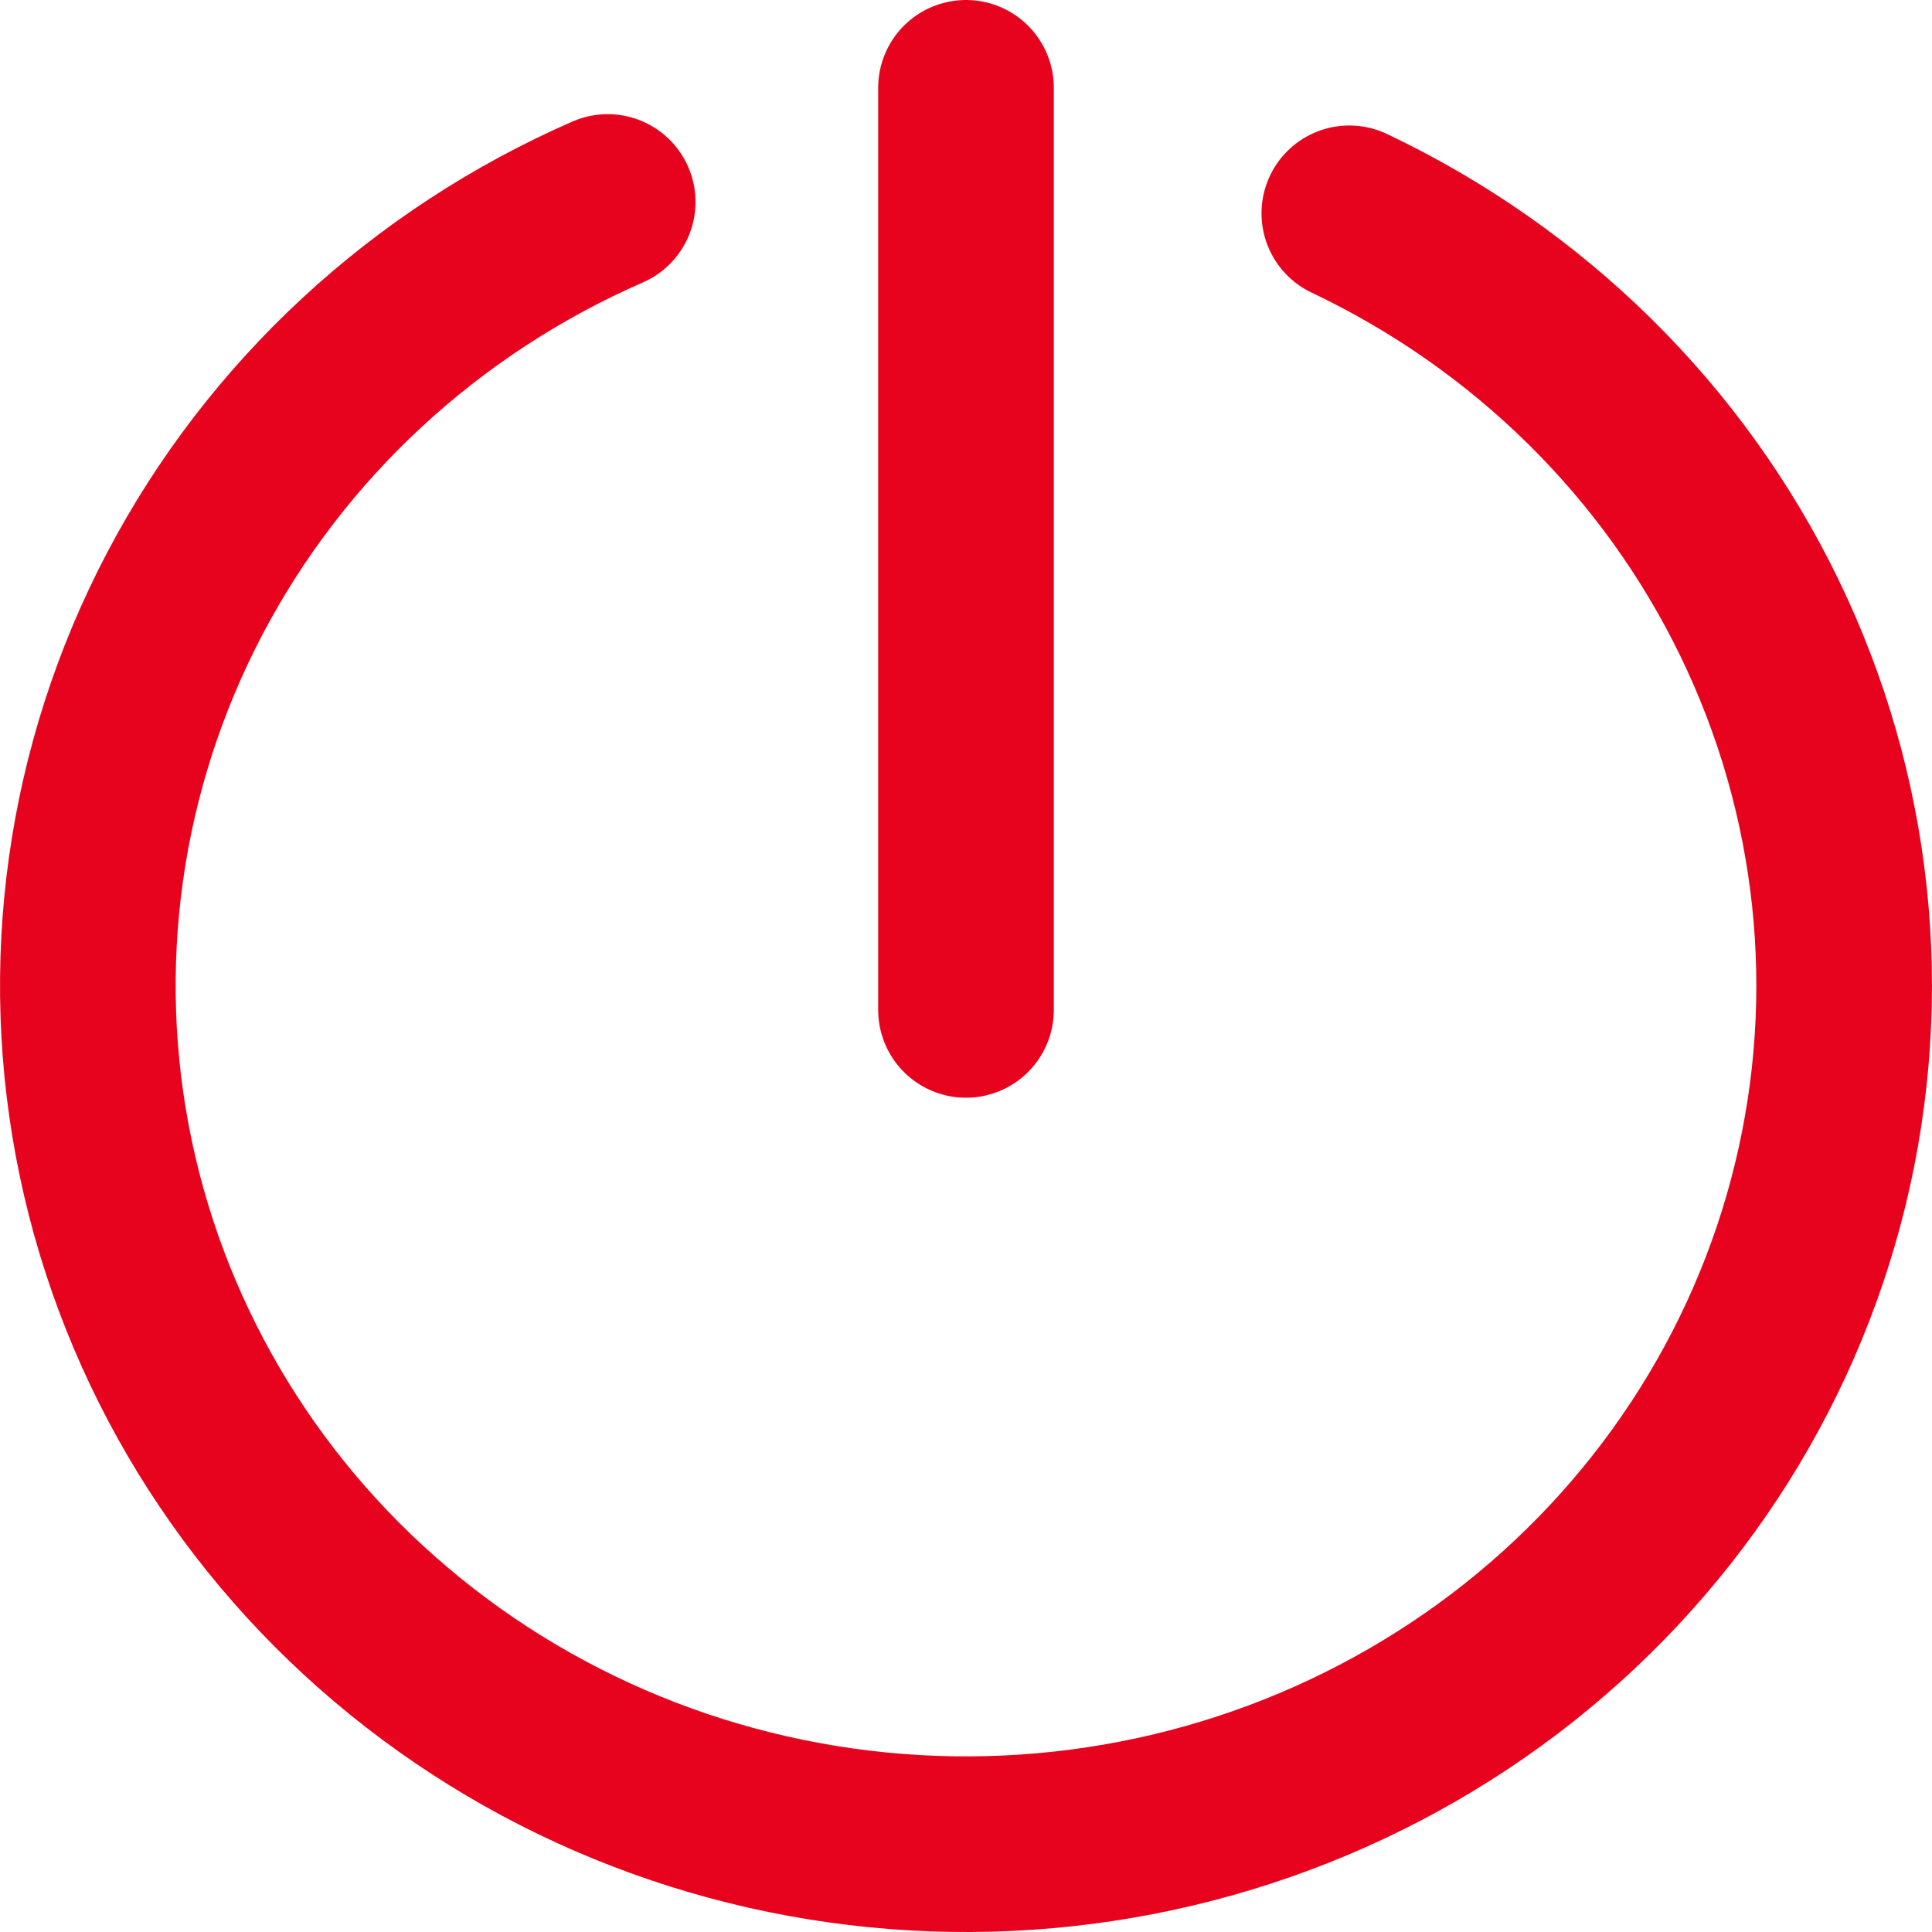 <svg width="22" height="22" viewBox="0 0 22 22" fill="none" xmlns="http://www.w3.org/2000/svg">
<g id="Group 6">
<path id="Ellipse 9" d="M15.365 2.429C17.413 3.401 19.061 5.026 20.036 7.037C21.011 9.048 21.255 11.323 20.728 13.488C20.201 15.653 18.934 17.577 17.137 18.943C15.339 20.308 13.119 21.034 10.843 20.999C8.567 20.964 6.371 20.171 4.618 18.75C2.866 17.331 1.661 15.368 1.204 13.188C0.747 11.009 1.064 8.741 2.103 6.762C3.142 4.782 4.841 3.208 6.92 2.3" stroke="#E7031E" stroke-width="2" stroke-linecap="round"/>
<path id="Vector 8" d="M11 1V11.5" stroke="#E7031E" stroke-width="2" stroke-linecap="round"/>
</g>
</svg>
